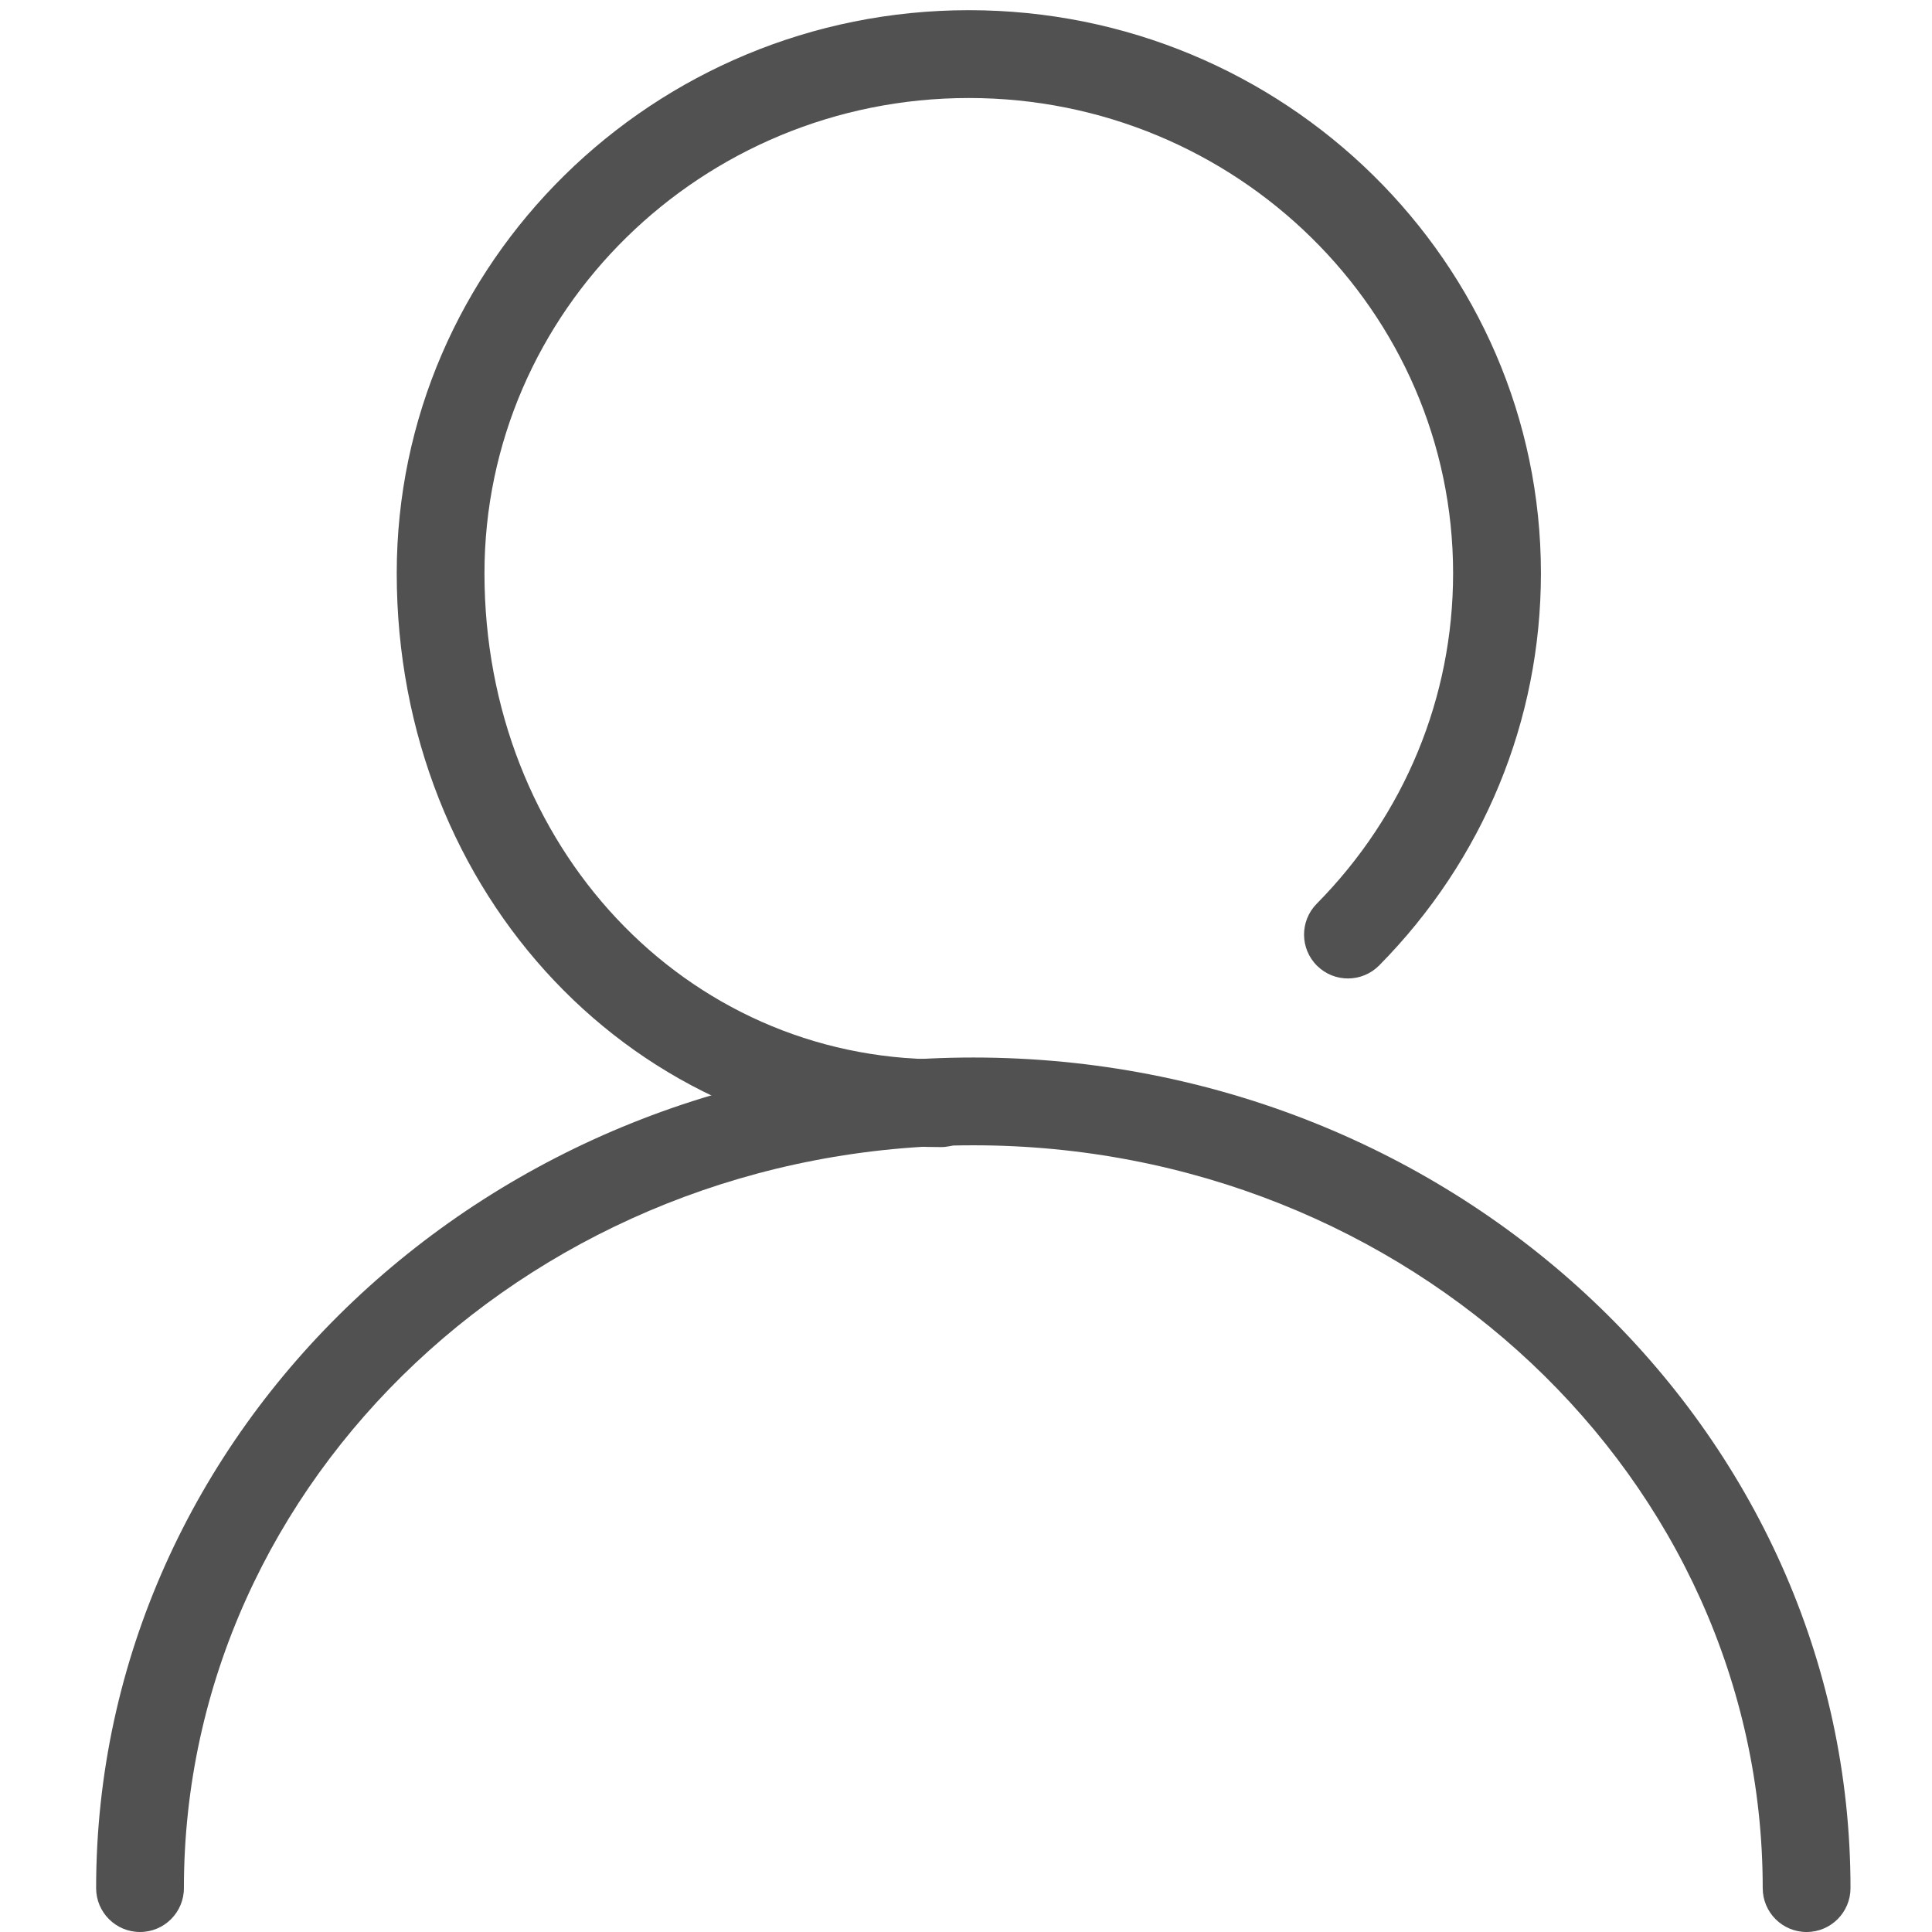 <?xml version="1.0" standalone="no"?><!DOCTYPE svg PUBLIC "-//W3C//DTD SVG 1.1//EN" "http://www.w3.org/Graphics/SVG/1.1/DTD/svg11.dtd"><svg t="1598523494129" class="icon" viewBox="0 0 1024 1024" version="1.1" xmlns="http://www.w3.org/2000/svg" p-id="6974" xmlns:xlink="http://www.w3.org/1999/xlink" width="200" height="200"><defs><style type="text/css"></style></defs><path d="M498.647 607.984c-161.703 0-288.371-133.601-288.371-304.166 0-164.541 136.043-298.42 303.259-298.42 167.193 0 303.189 133.857 303.189 298.42 0 78.048-30.452 151.862-85.725 207.88-9.073 9.142-23.775 9.212-32.894 0.209-9.166-9.026-9.235-23.752-0.233-32.894 46.643-47.224 72.302-109.453 72.302-175.172 0-138.881-115.13-251.894-256.663-251.894-141.557 0-256.733 112.989-256.733 251.894 0 144.465 106.22 257.64 241.844 257.64 12.841 0 23.263 10.399 23.263 23.263S511.488 607.984 498.647 607.984z" p-id="6975" fill="#515151"></path><path d="M957.537 1024c-12.865 0-23.263-10.399-23.263-23.263 0-217.092-187.688-393.707-418.389-393.707-230.701 0-418.412 176.614-418.412 393.707 0 12.865-10.422 23.263-23.263 23.263s-23.263-10.399-23.263-23.263c0-242.752 208.578-440.233 464.939-440.233 256.361 0 464.915 197.481 464.915 440.233C980.8 1013.578 970.402 1024 957.537 1024z" p-id="6976" fill="#515151"></path></svg>